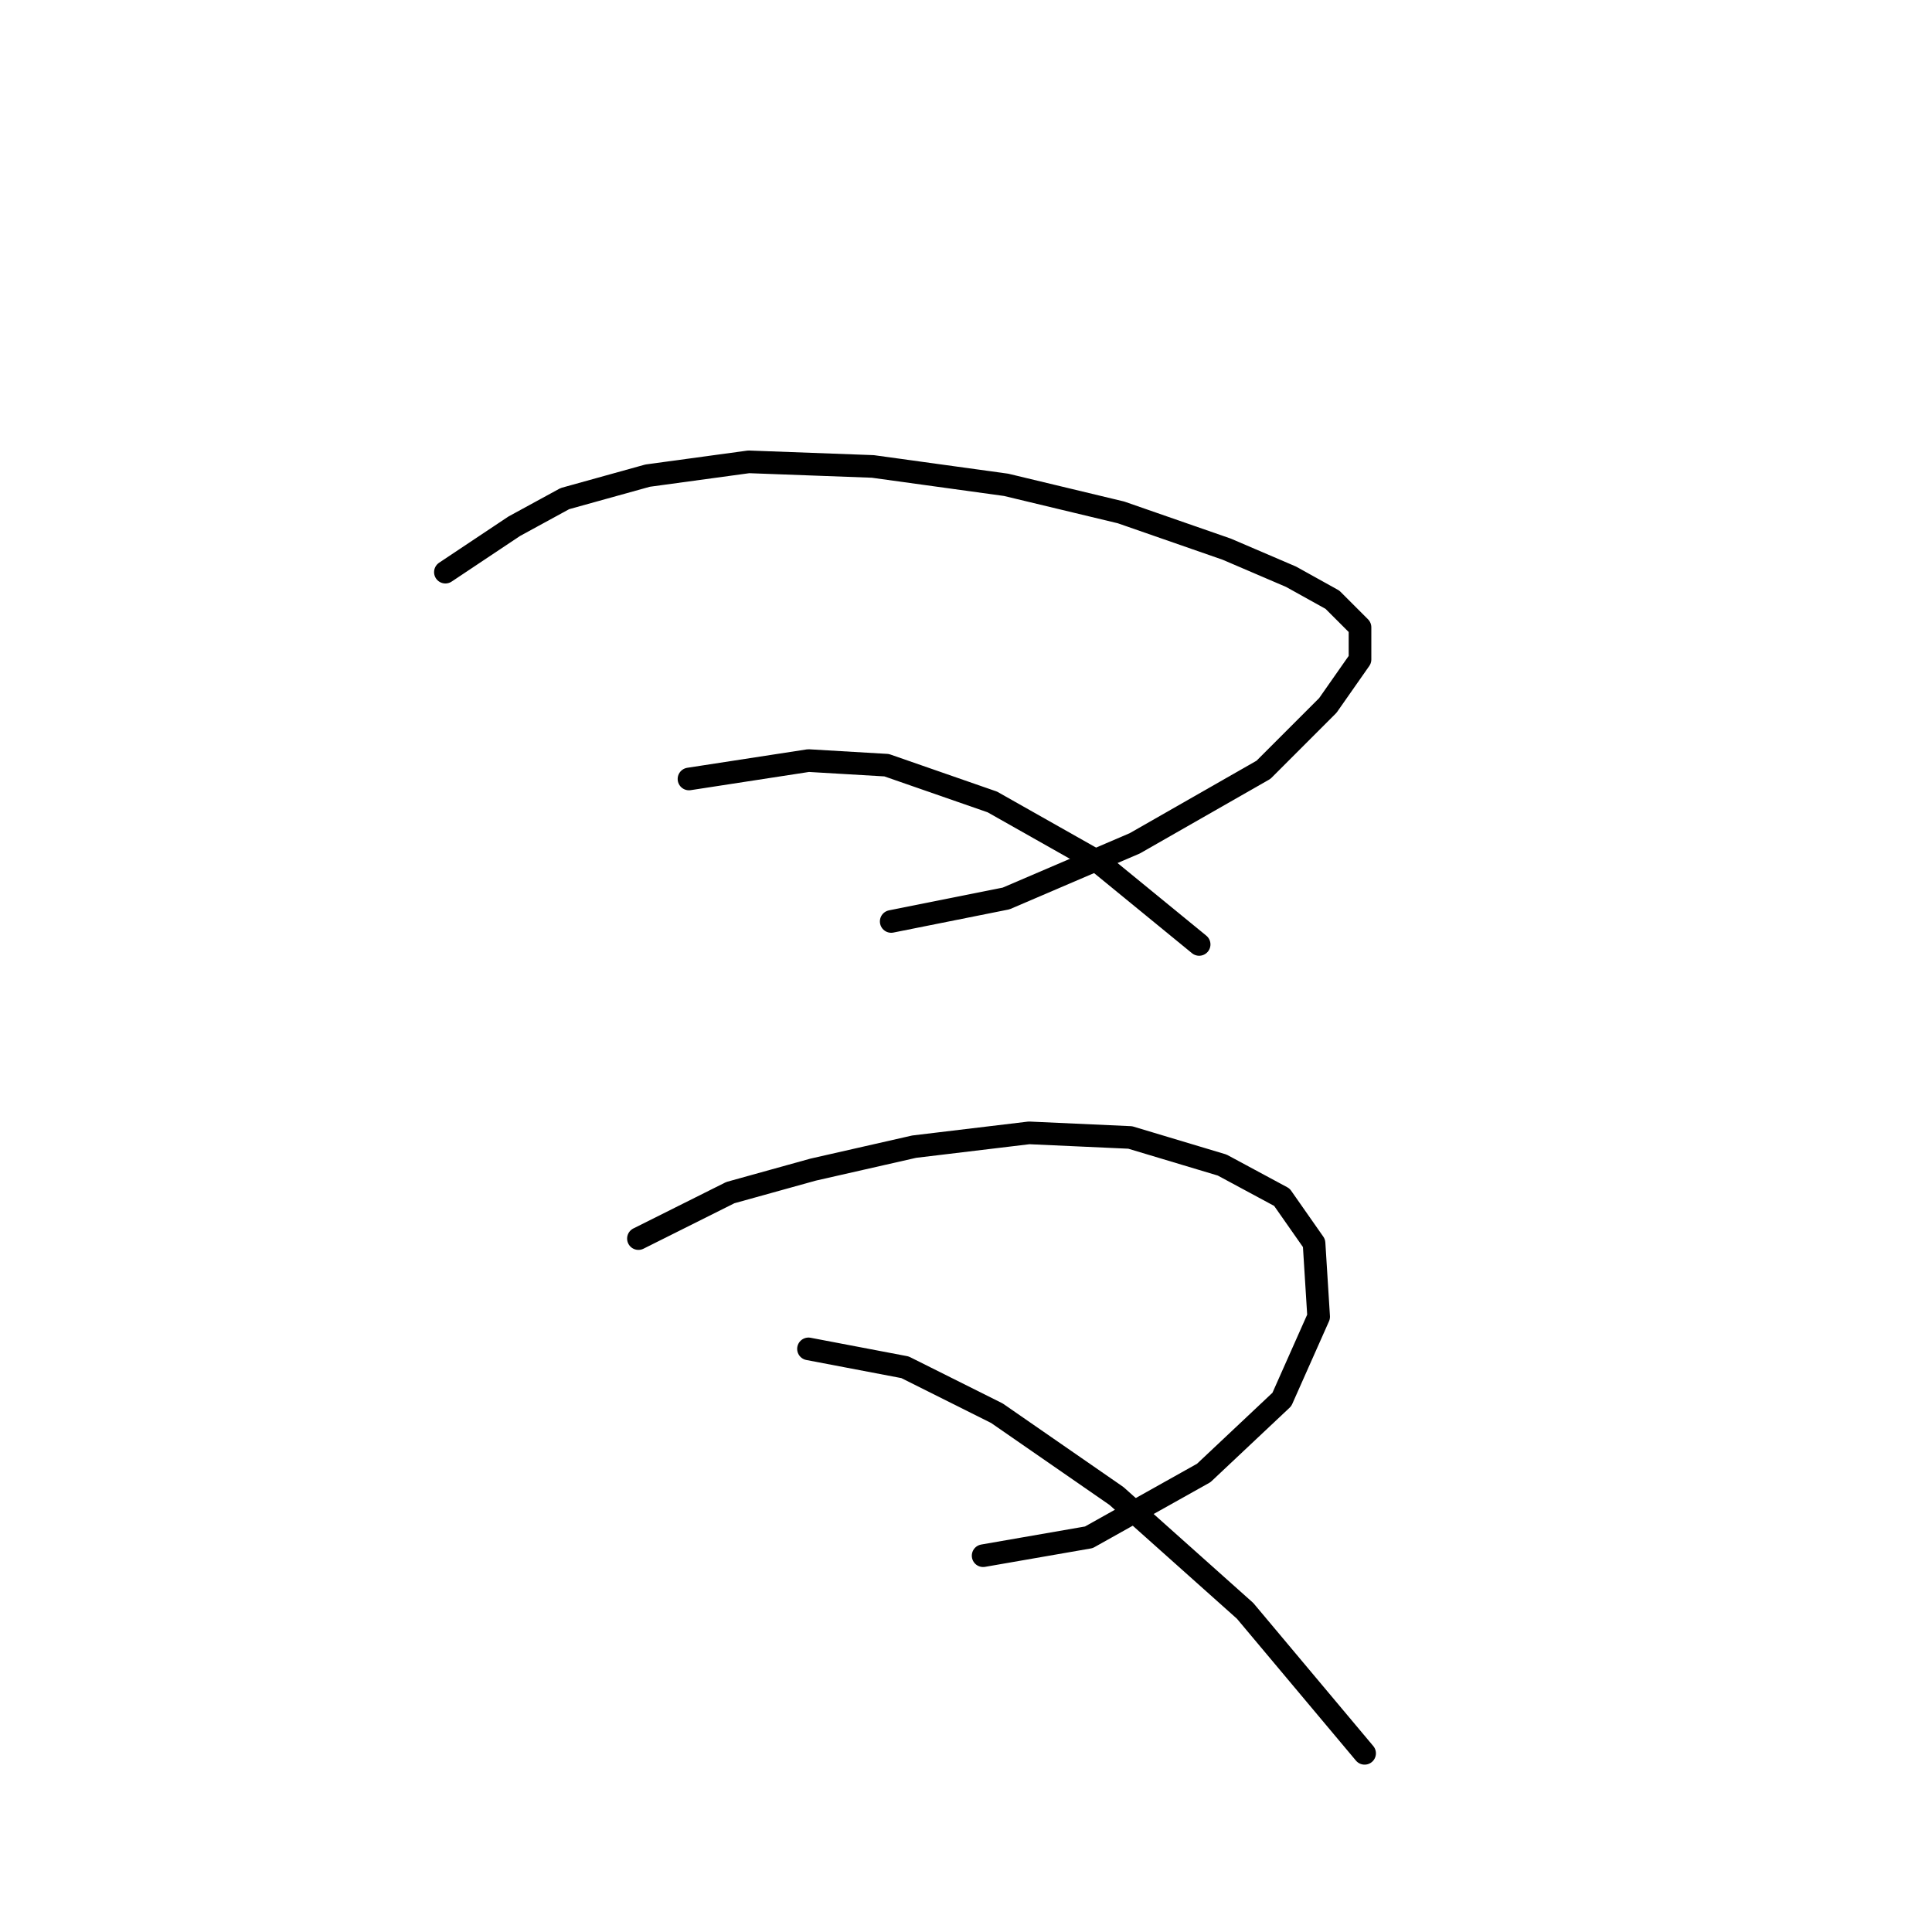<?xml version="1.0" standalone="no"?>
    <svg width="256" height="256" xmlns="http://www.w3.org/2000/svg" version="1.1">
    <polyline stroke="black" stroke-width="3" stroke-linecap="round" fill="transparent" stroke-linejoin="round" points="59.017 75.813 68.152 69.723 74.851 66.069 85.813 63.024 99.211 61.197 115.654 61.806 133.315 64.242 148.54 67.896 162.547 72.768 171.073 76.422 176.554 79.467 180.208 83.121 180.208 87.384 175.945 93.474 167.419 102 150.367 111.744 133.315 119.052 118.09 122.097 118.09 122.097 " />
        <polyline stroke="black" stroke-width="3" stroke-linecap="round" fill="transparent" stroke-linejoin="round" points="91.294 103.218 107.128 100.782 117.481 101.391 131.488 106.263 145.495 114.18 158.893 125.142 158.893 125.142 " />
        <polyline stroke="black" stroke-width="3" stroke-linecap="round" fill="transparent" stroke-linejoin="round" points="84.595 164.118 96.775 158.028 107.737 154.983 121.135 151.938 136.36 150.111 149.758 150.72 161.938 154.374 169.855 158.637 174.118 164.727 174.727 174.471 169.855 185.432 159.502 195.176 144.277 203.702 130.27 206.138 130.27 206.138 " />
        <polyline stroke="black" stroke-width="3" stroke-linecap="round" fill="transparent" stroke-linejoin="round" points="107.128 178.734 119.917 181.17 132.097 187.259 147.931 198.221 164.983 213.446 180.817 232.325 180.817 232.325 " />
        </svg>